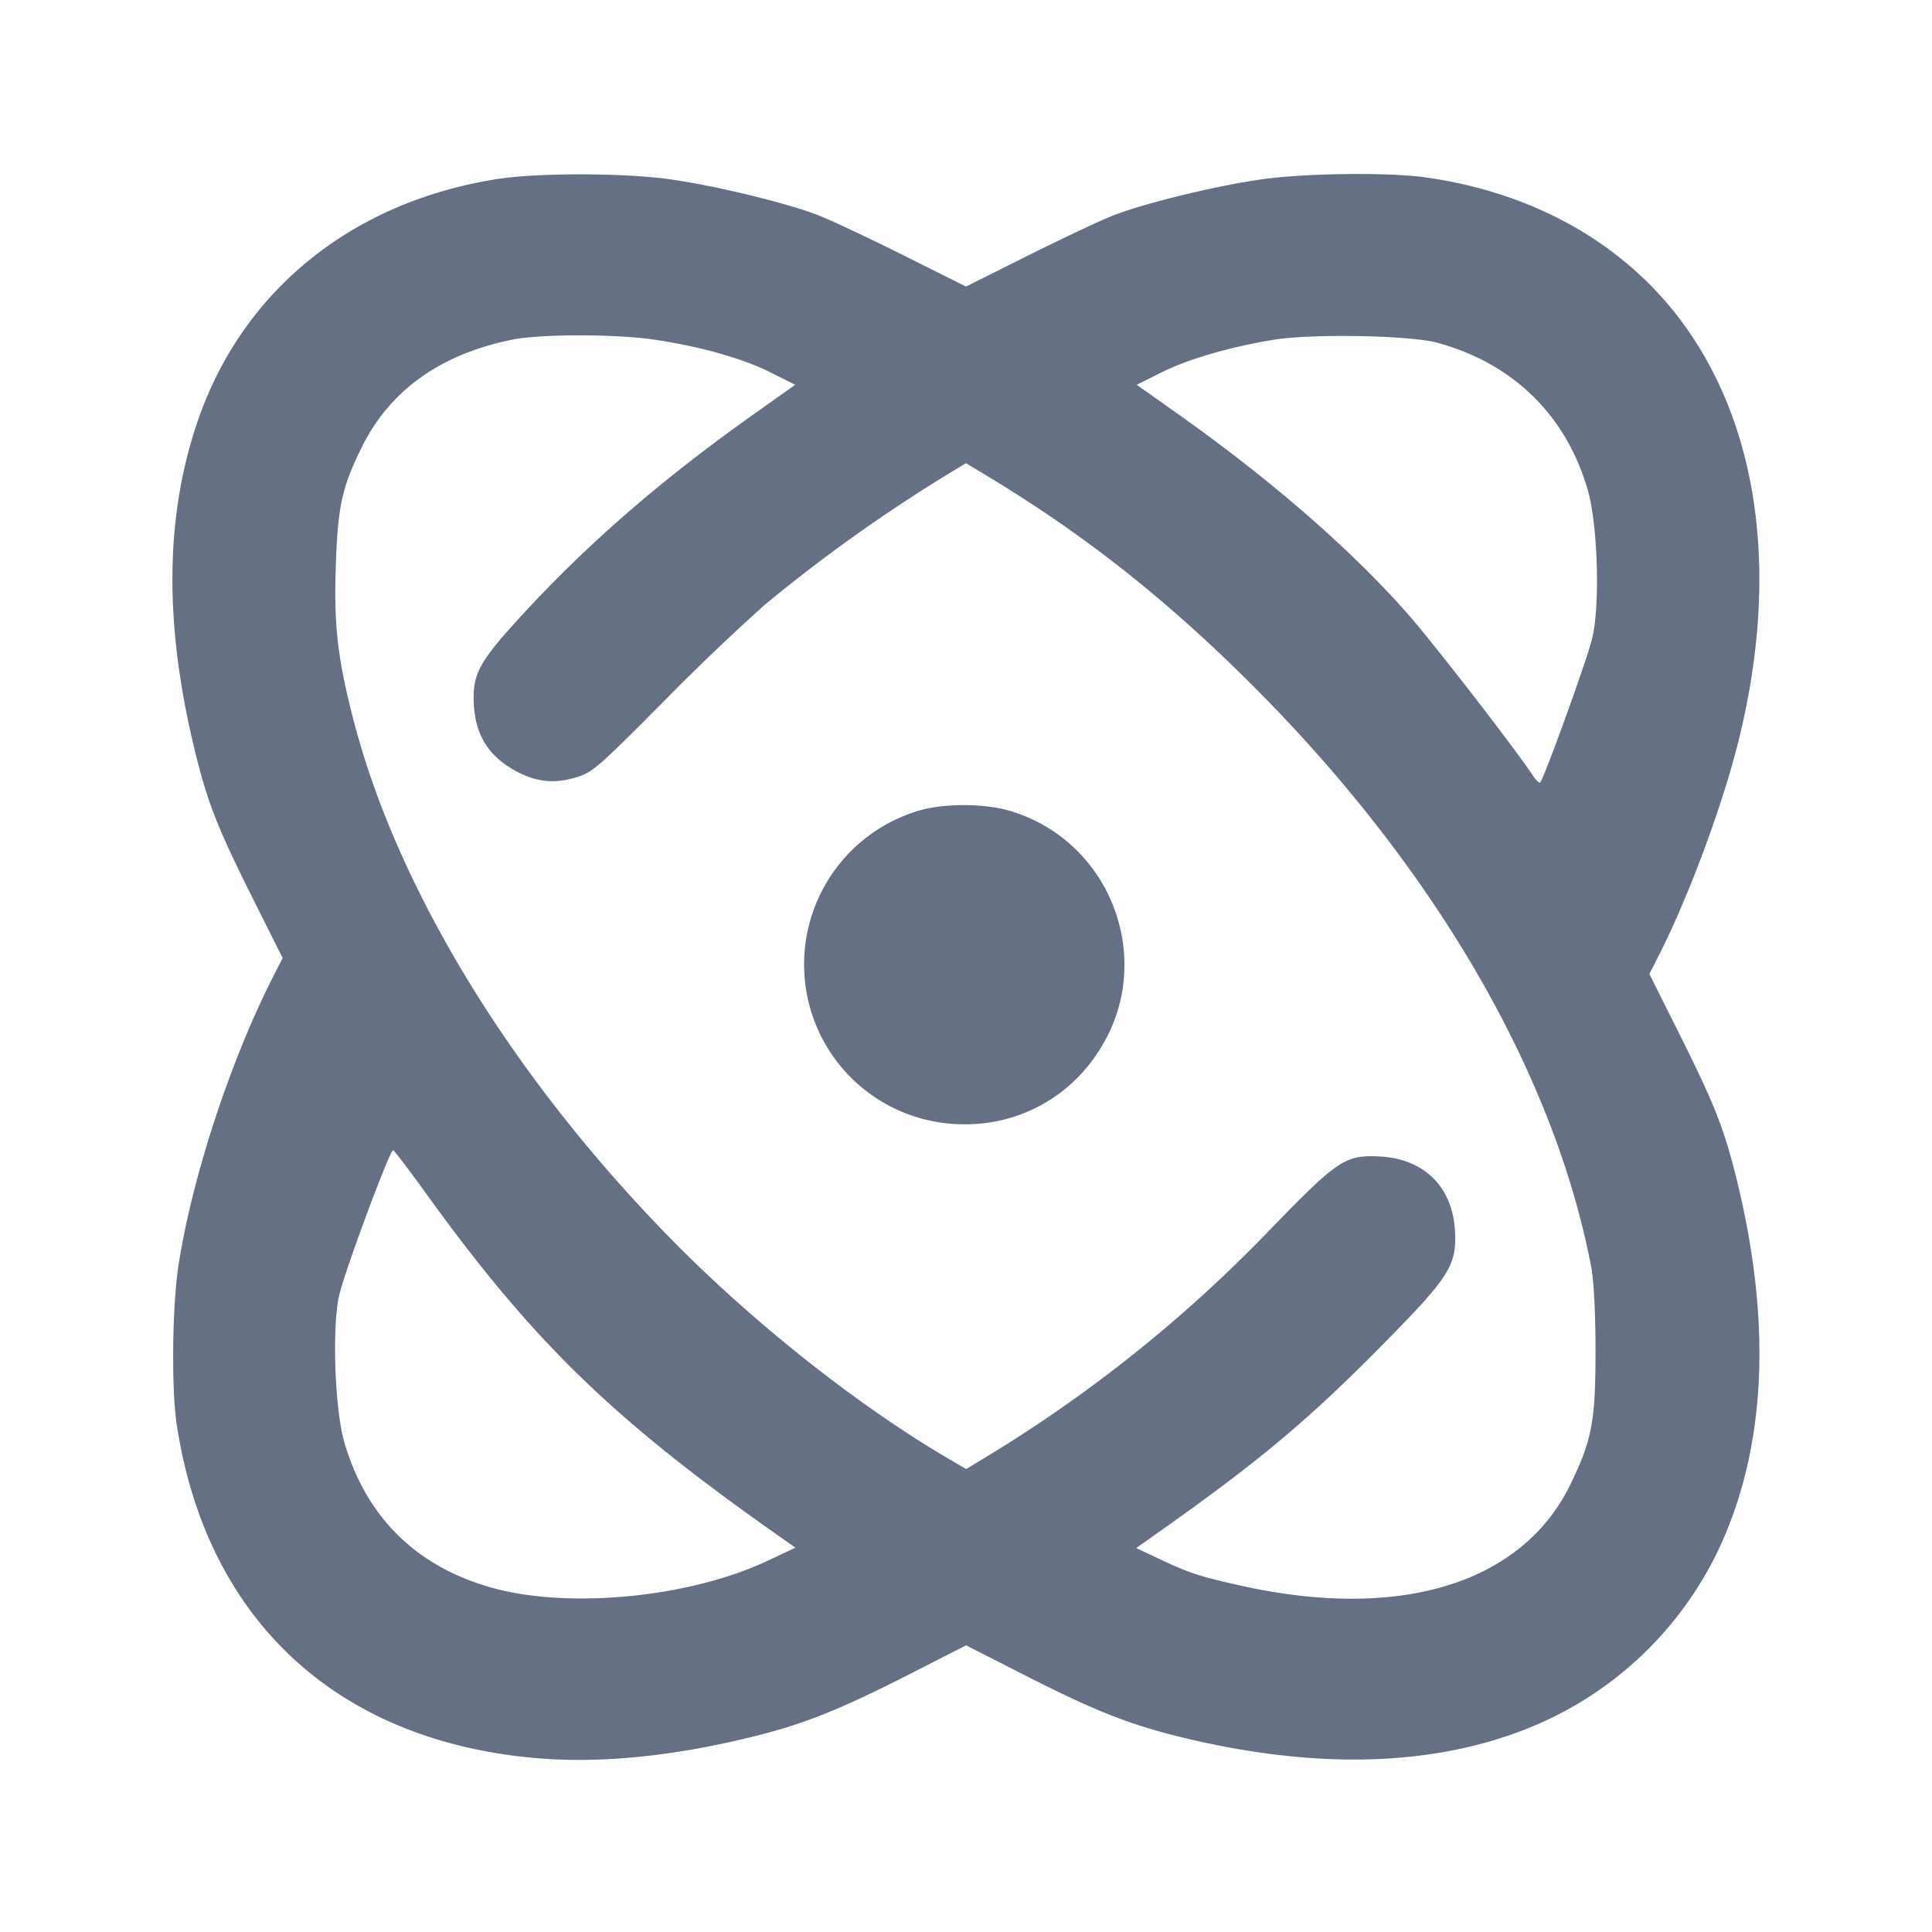<svg width="24" height="24" fill="none" xmlns="http://www.w3.org/2000/svg"><path d="M6.184 2.223c-1.822.283-3.195 1.402-3.742 3.049-.4 1.201-.4 2.547-.001 4.136.15.594.272.898.713 1.78l.357.713-.122.239c-.532 1.049-1.003 2.488-1.172 3.58-.078.508-.089 1.533-.021 1.98.37 2.425 1.991 3.927 4.466 4.14.808.07 1.732-.025 2.748-.281.602-.153 1.042-.33 1.899-.767l.692-.353.697.355c.862.44 1.29.612 1.892.765 1.72.434 3.23.395 4.456-.116a4.453 4.453 0 0 0 2.315-2.22c.586-1.268.652-2.822.198-4.631-.15-.594-.272-.898-.713-1.78l-.357-.713.122-.239c.372-.735.793-1.872.991-2.678.48-1.953.274-3.718-.584-5.006-.715-1.076-1.889-1.775-3.314-1.973-.444-.062-1.421-.053-1.972.017-.562.072-1.513.301-1.918.462-.159.064-.633.287-1.052.497L12 3.56l-.762-.381c-.419-.21-.893-.433-1.052-.497-.405-.161-1.356-.39-1.918-.462-.577-.073-1.601-.072-2.084.003M8.14 4.221c.572.086 1.09.233 1.437.408l.302.151-.508.36c-1.152.817-2.054 1.598-2.879 2.493-.547.594-.627.742-.605 1.127.02.356.17.608.465.786.275.164.506.198.793.114.212-.061.273-.114 1.109-.956A27.644 27.644 0 0 1 9.5 7.513a19.76 19.76 0 0 1 2.25-1.608l.25-.151.25.151c1.204.724 2.228 1.53 3.293 2.593 2.265 2.259 3.762 4.828 4.224 7.242.032.172.053.572.053 1.04 0 .877-.043 1.106-.312 1.66-.599 1.233-2.121 1.699-4.1 1.256-.512-.114-.638-.156-1.021-.337l-.272-.129.29-.205c1.227-.867 1.835-1.375 2.743-2.293.862-.872.95-1.01.926-1.446-.031-.543-.385-.892-.934-.92-.426-.021-.521.042-1.329.874a17.422 17.422 0 0 1-3.559 2.858l-.249.151-.191-.111c-1.144-.666-2.462-1.71-3.493-2.764-1.978-2.022-3.401-4.359-3.938-6.469-.191-.754-.235-1.152-.209-1.893.025-.724.076-.955.319-1.451.347-.708.979-1.161 1.869-1.341.359-.073 1.296-.072 1.78.001m9.72.038c.938.258 1.593.899 1.862 1.822.126.43.157 1.433.057 1.847-.063.265-.598 1.744-.647 1.792-.011.011-.05-.025-.086-.08-.224-.339-1.231-1.641-1.55-2.004-.709-.807-1.698-1.668-2.867-2.496l-.508-.36.302-.151c.331-.167.857-.32 1.403-.409.48-.077 1.696-.055 2.034.039m-6.468 5.818a1.992 1.992 0 0 0-1.127 2.915 1.984 1.984 0 0 0 1.715.974 1.95 1.95 0 0 0 1.658-.893c.732-1.096.192-2.604-1.072-2.994-.331-.103-.857-.103-1.174-.002M5.303 14.84c1.309 1.813 2.295 2.774 4.29 4.183l.288.203-.351.165c-.97.456-2.476.601-3.432.329-.931-.264-1.55-.877-1.82-1.801-.121-.415-.156-1.457-.062-1.839.086-.344.63-1.805.668-1.791.016.006.205.254.419.551" fill="#667085" fill-rule="evenodd"/></svg>